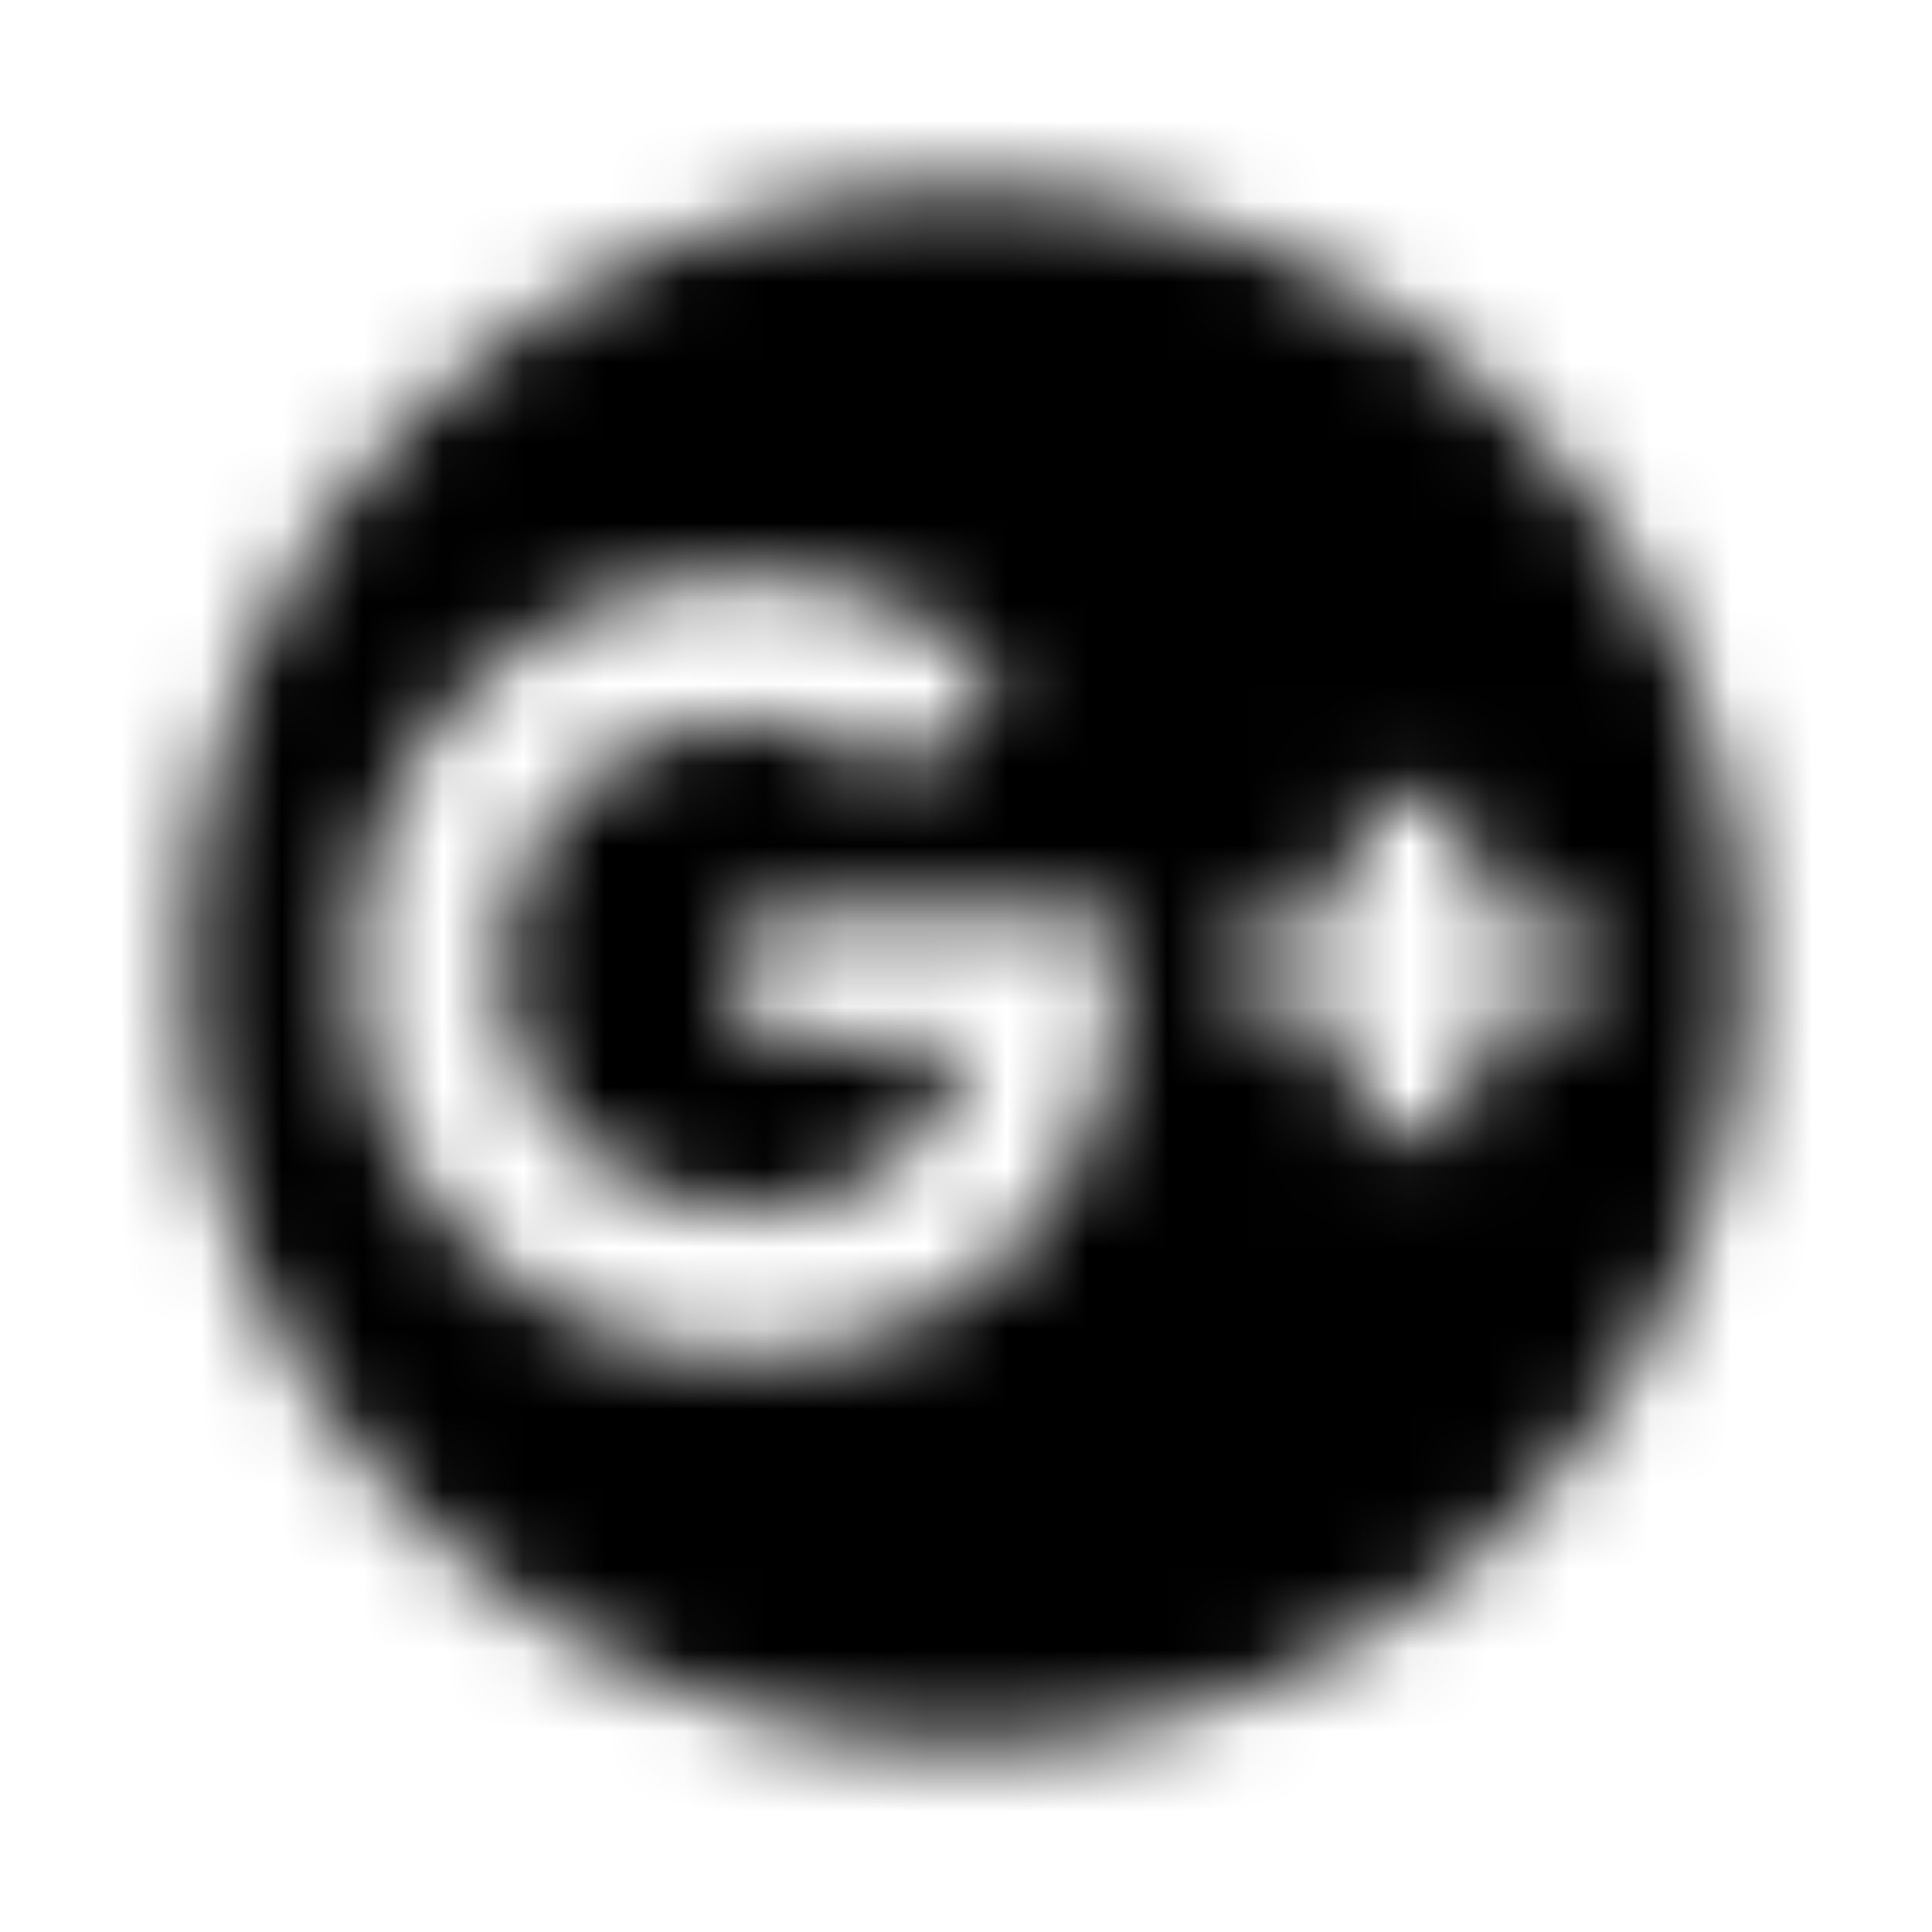<?xml version="1.0" encoding="UTF-8"?>
<svg width="24px" height="24px" viewBox="0 0 24 24" version="1.1" xmlns="http://www.w3.org/2000/svg" xmlns:xlink="http://www.w3.org/1999/xlink">
    <!-- Generator: Sketch 52.5 (67469) - http://www.bohemiancoding.com/sketch -->
    <title>google-plus</title>
    <desc>Created with Sketch.</desc>
    <defs>
        <path d="M12,2.312 C6.652,2.312 2.312,6.652 2.312,12 C2.312,17.348 6.652,21.688 12,21.688 C17.348,21.688 21.688,17.348 21.688,12 C21.688,6.652 17.348,2.312 12,2.312 Z M9.238,16.844 C6.551,16.844 4.395,14.676 4.395,12 C4.395,9.324 6.551,7.156 9.238,7.156 C10.461,7.156 11.586,7.586 12.48,8.418 L11.168,9.691 C10.652,9.187 9.945,8.945 9.238,8.945 C7.562,8.945 6.223,10.332 6.223,11.996 C6.223,13.66 7.559,15.047 9.238,15.047 C10.512,15.047 11.773,14.301 11.977,12.965 L9.238,12.965 L9.238,11.301 L13.805,11.301 C13.855,11.566 13.879,11.832 13.879,12.109 C13.879,14.875 12.023,16.844 9.238,16.844 Z M18.23,12.695 L18.23,14.082 L16.844,14.082 L16.844,12.695 L15.457,12.695 L15.457,11.309 L16.844,11.309 L16.844,9.922 L18.23,9.922 L18.23,11.309 L19.605,11.309 L19.605,12.695 L18.23,12.695 Z" id="path-1"></path>
    </defs>
    <g id="google-plus" stroke="none" stroke-width="1" fill="none" fill-rule="evenodd">
        <mask id="mask-2" fill="white">
            <use xlink:href="#path-1"></use>
        </mask>
        <g fill-rule="nonzero"></g>
        <g id="🎨-color" mask="url(#mask-2)" fill="#000000">
            <rect id="🎨-Color" x="0" y="0" width="24" height="24"></rect>
        </g>
    </g>
</svg>